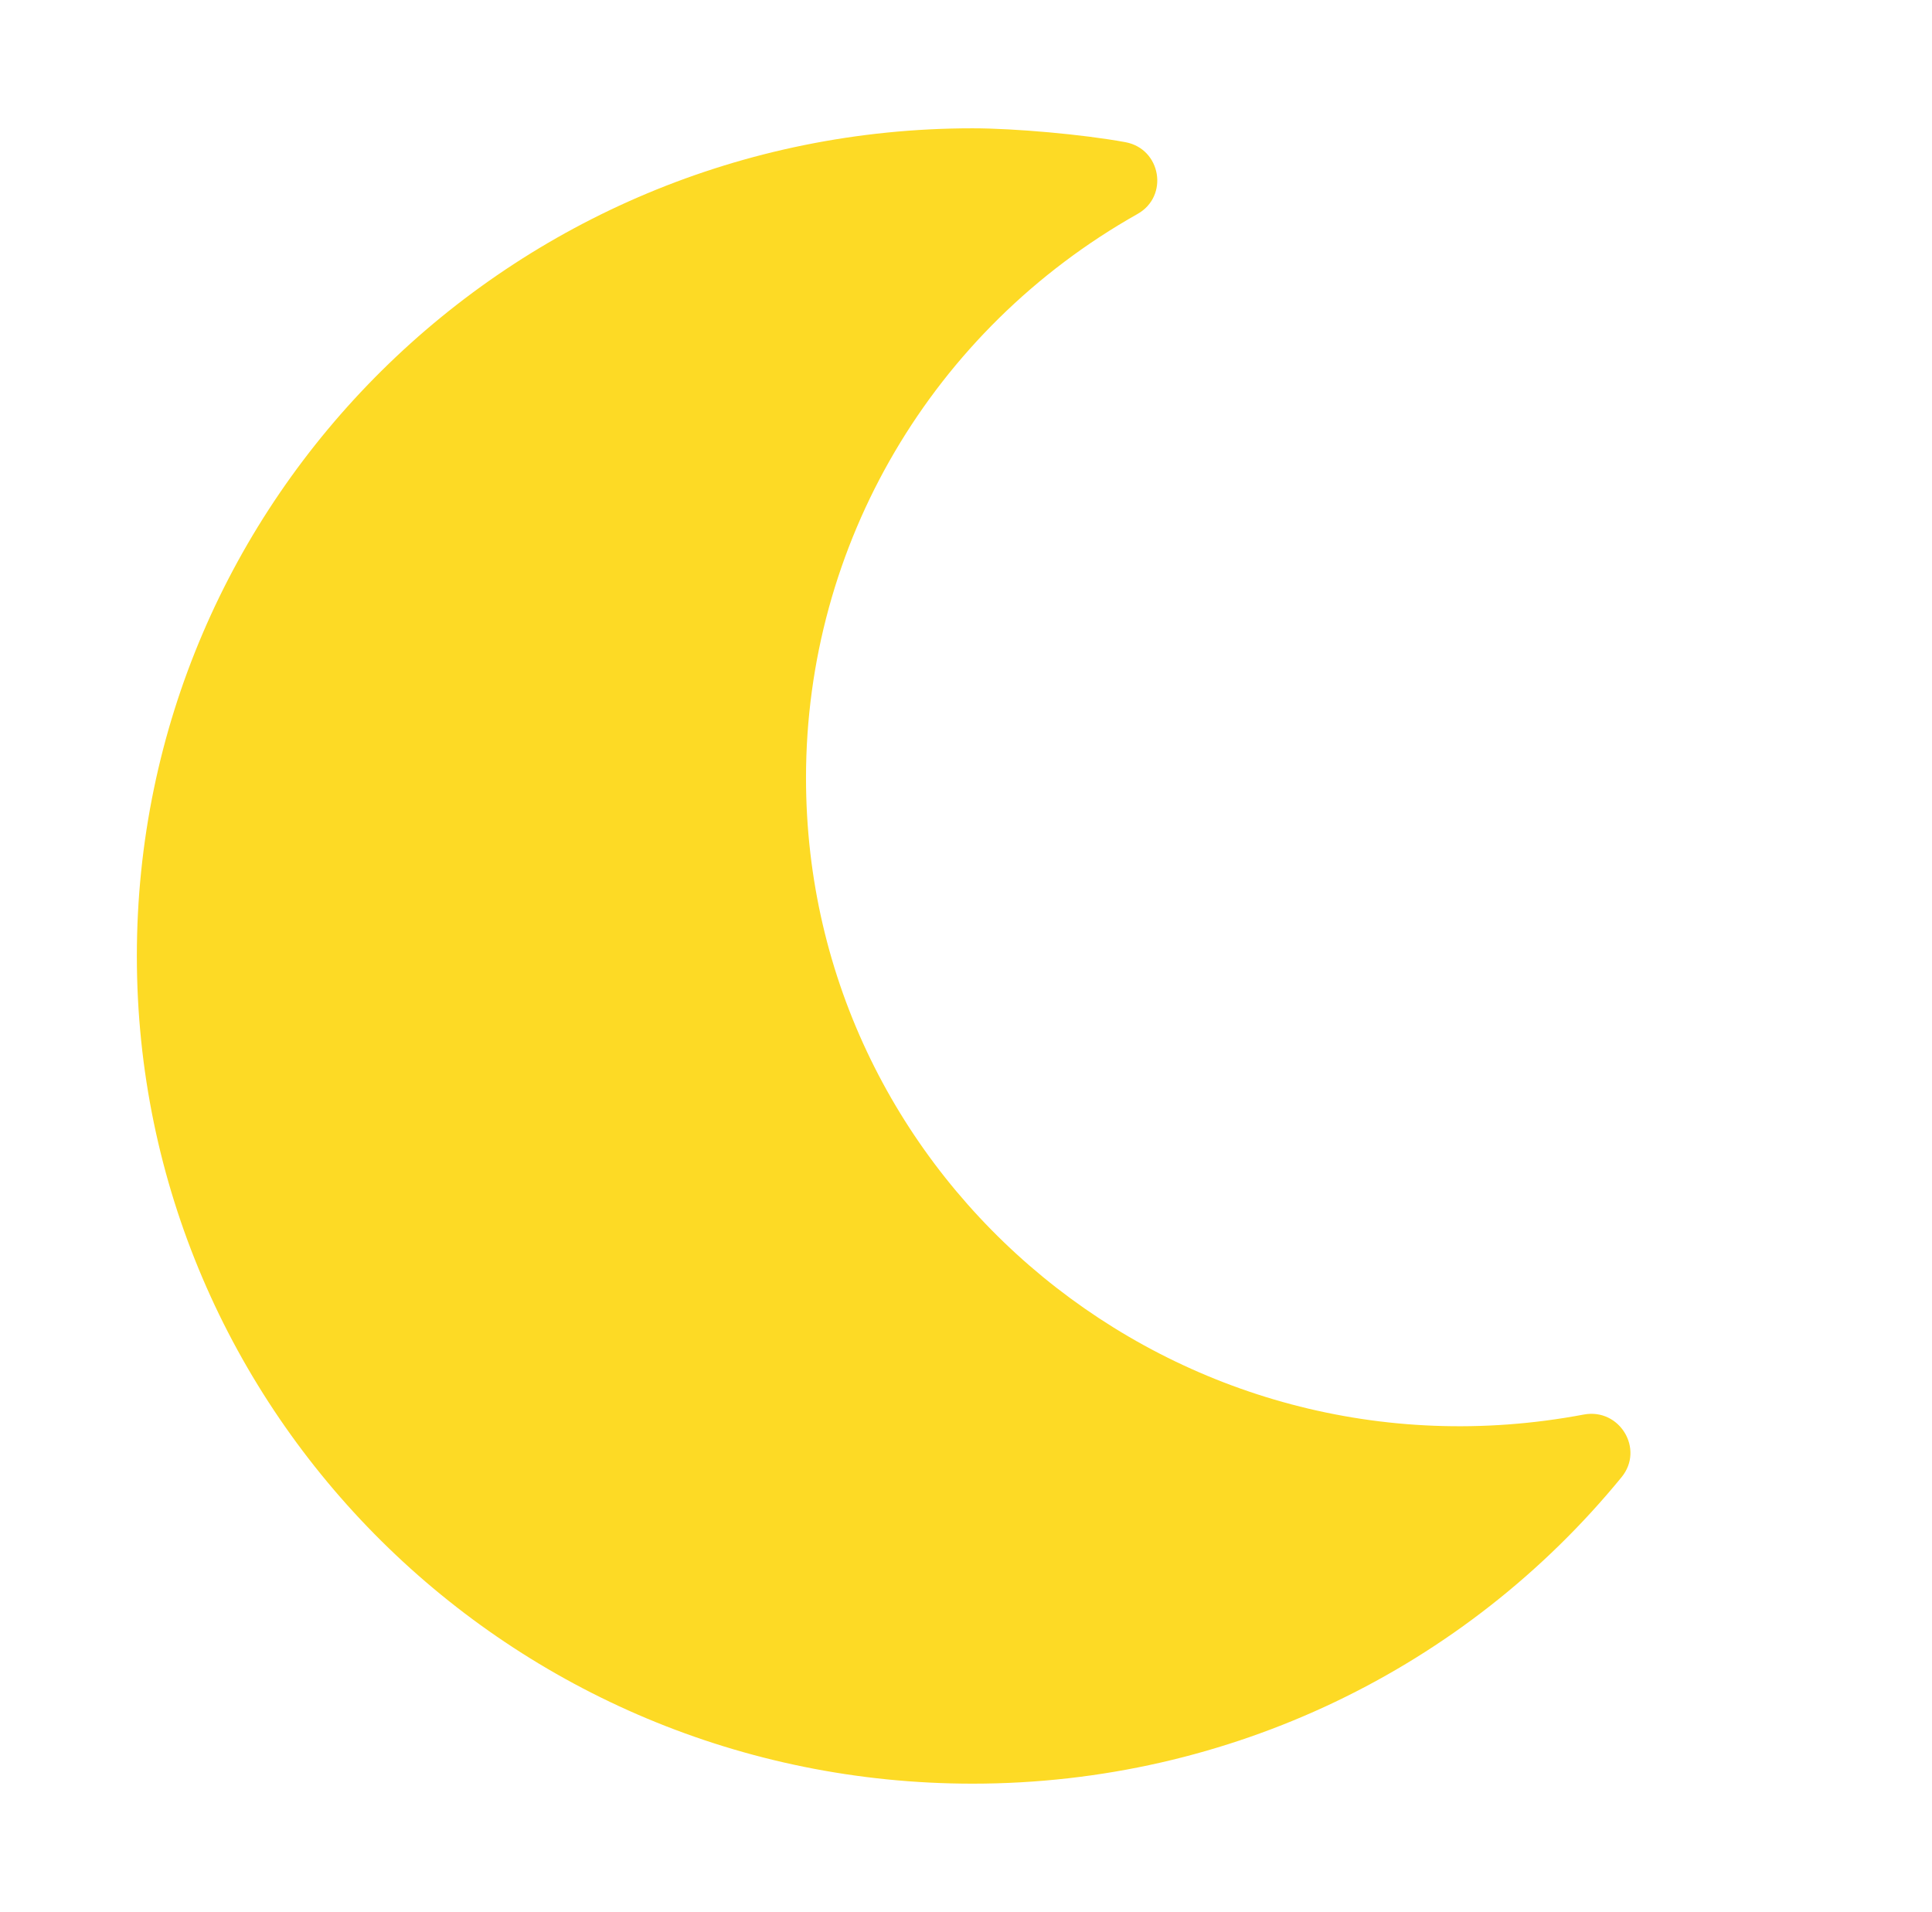 <svg width="96" height="95" viewBox="0 0 96 95" fill="none" xmlns="http://www.w3.org/2000/svg">
<path d="M6.8 47.5C6.8 24.771 25.41 6.375 48.325 6.375C50.433 6.375 53.836 6.681 55.914 7.063C57.698 7.389 58.094 9.749 56.522 10.632C46.321 16.381 40.05 27.048 40.05 38.651C40.05 58.791 58.551 74.084 78.699 70.284C80.473 69.953 81.72 71.996 80.575 73.396C72.836 82.86 61.128 88.625 48.325 88.625C25.373 88.625 6.8 70.192 6.8 47.5Z" fill="#FDDA25"/>
</svg>
